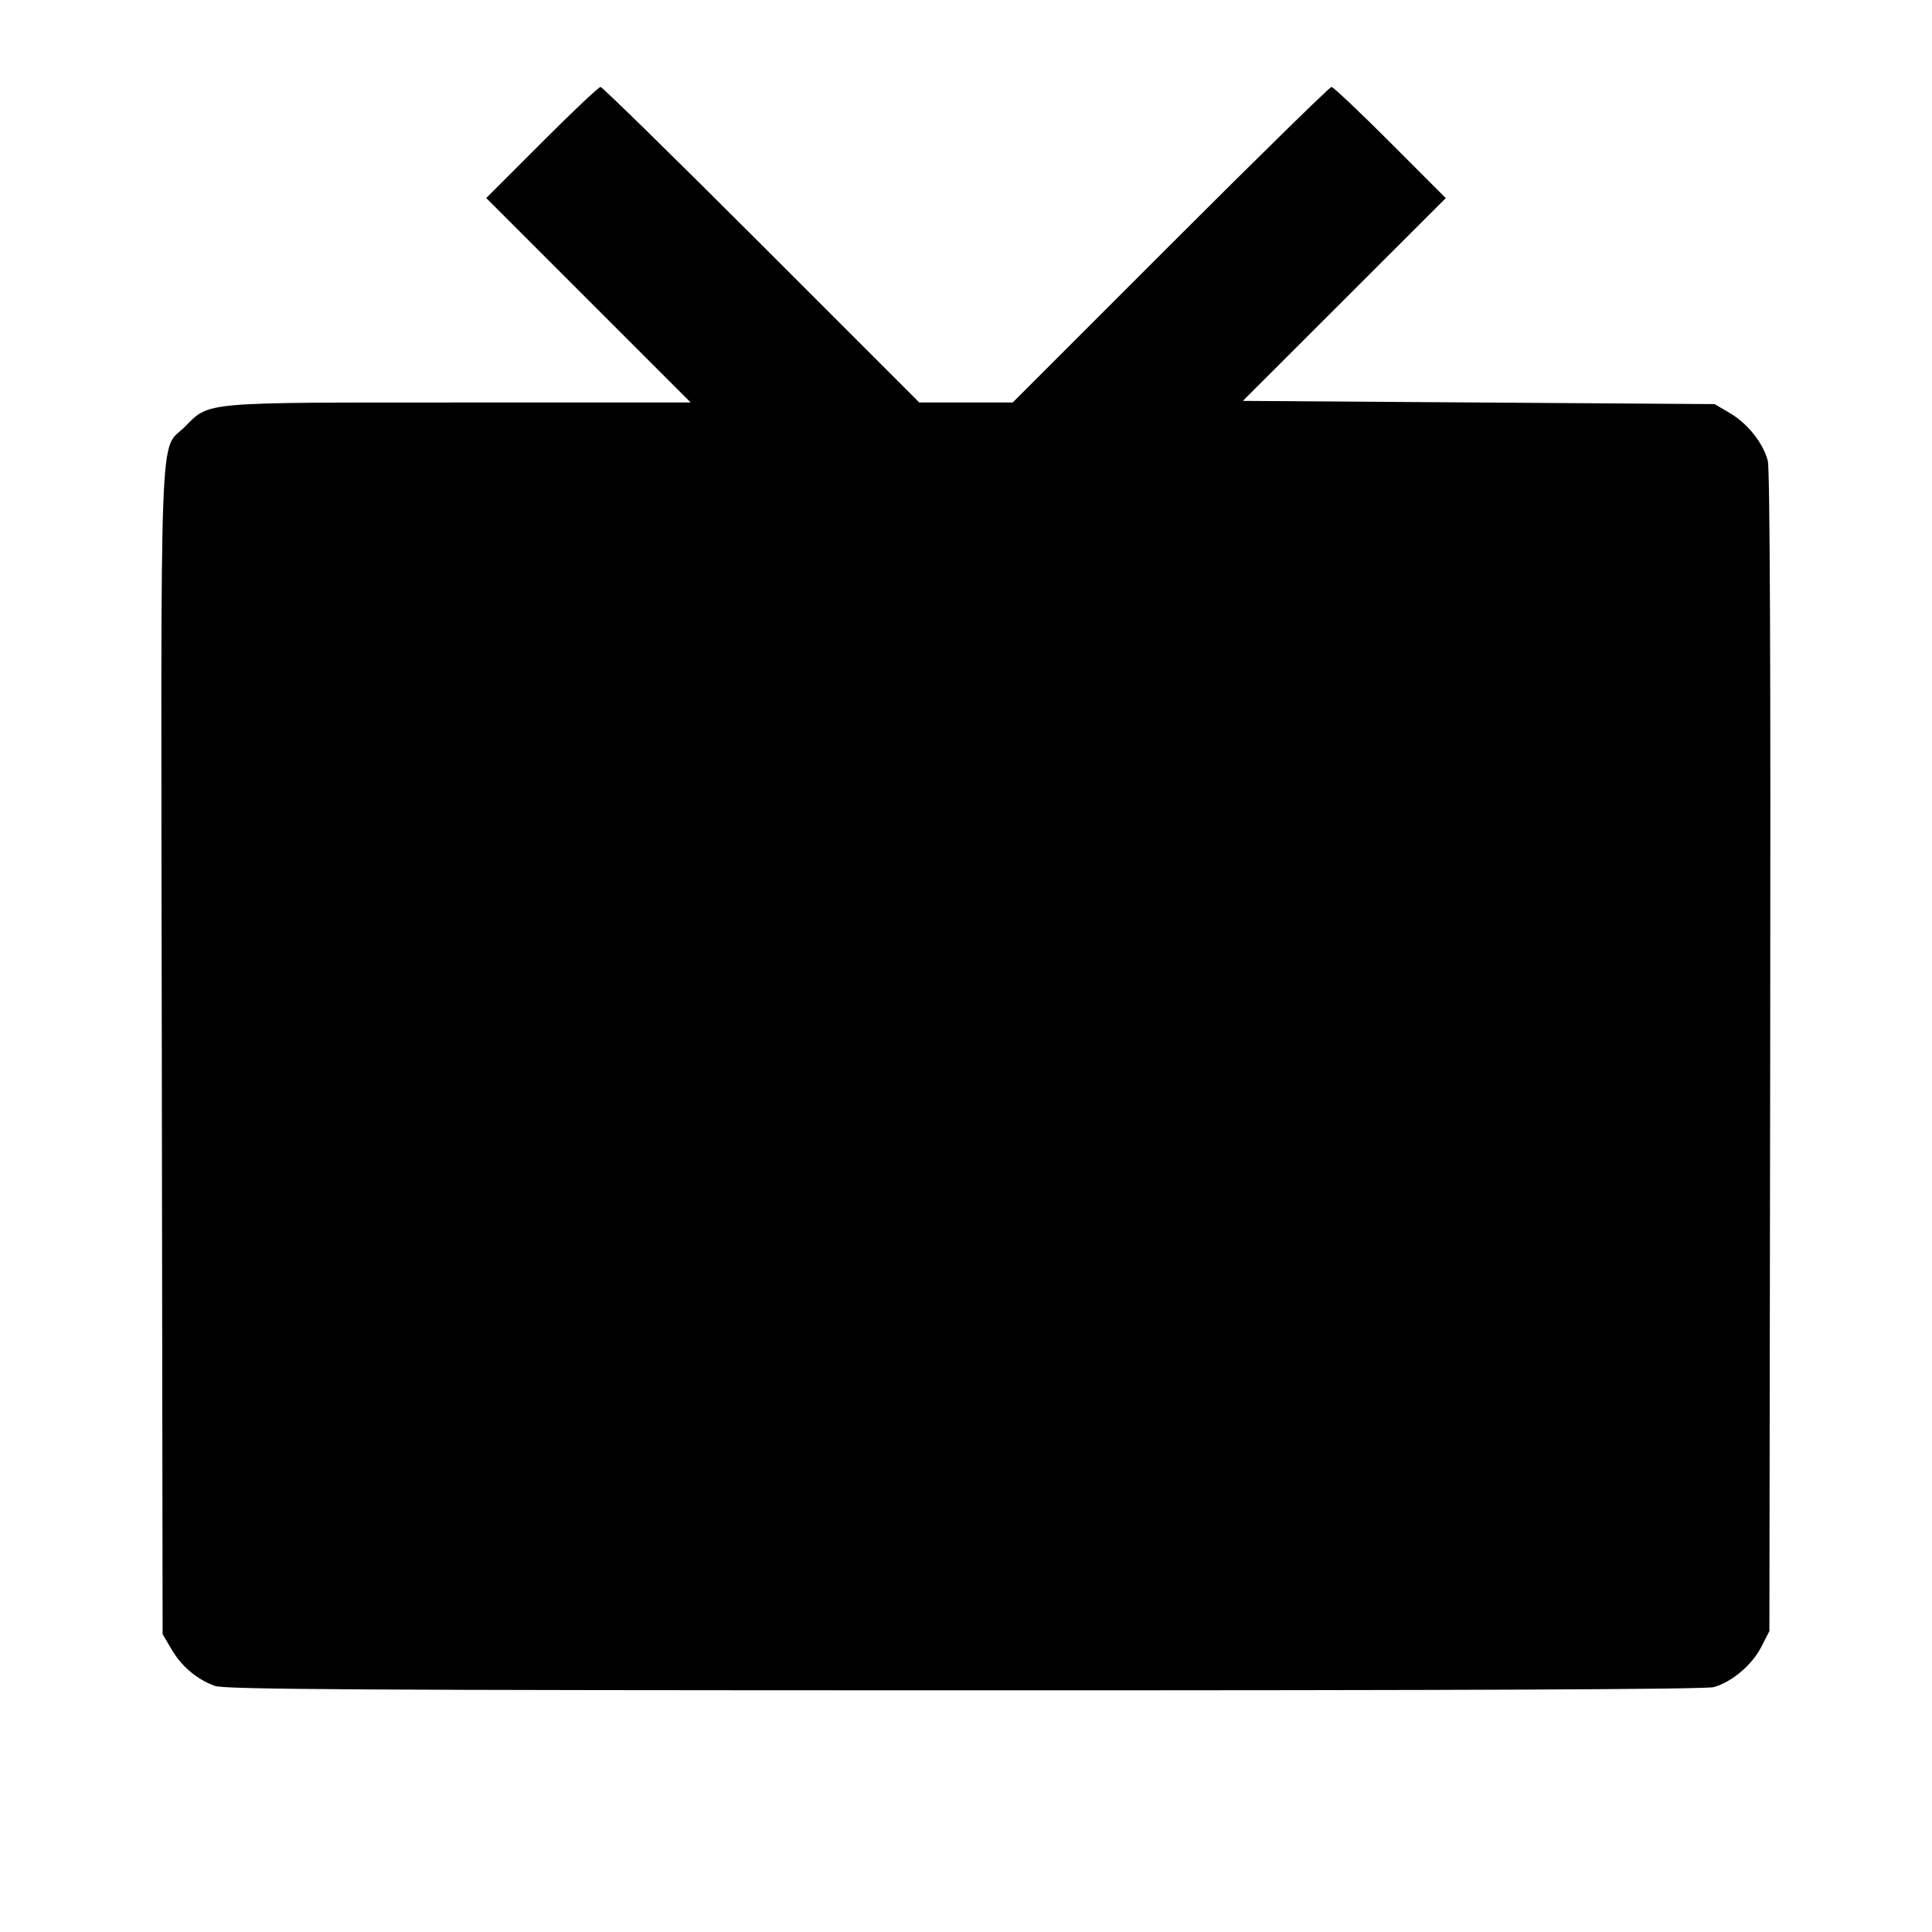 <svg viewBox="0 0 24 24" xmlns="http://www.w3.org/2000/svg"><path d="M6.730 1.770 L 6.040 2.460 7.310 3.730 L 8.580 5.000 5.717 5.000 C 2.488 5.000,2.608 4.989,2.298 5.300 C 1.974 5.624,1.998 4.972,2.010 13.082 L 2.020 20.300 2.131 20.489 C 2.256 20.702,2.449 20.864,2.670 20.943 C 2.794 20.987,4.432 20.997,11.980 20.998 C 18.172 20.999,21.188 20.986,21.289 20.958 C 21.512 20.896,21.763 20.684,21.878 20.461 L 21.980 20.262 21.990 13.067 C 21.997 8.338,21.987 5.820,21.960 5.722 C 21.901 5.502,21.709 5.261,21.492 5.133 L 21.300 5.020 18.370 5.000 L 15.439 4.980 16.700 3.720 L 17.960 2.461 17.270 1.770 C 16.891 1.391,16.563 1.080,16.540 1.080 C 16.518 1.080,15.618 1.962,14.540 3.040 L 12.580 5.000 12.000 5.000 L 11.420 5.000 9.460 3.040 C 8.382 1.962,7.482 1.080,7.460 1.080 C 7.438 1.080,7.109 1.390,6.730 1.770 " stroke="none" fill-rule="evenodd" fill="black"></path></svg>